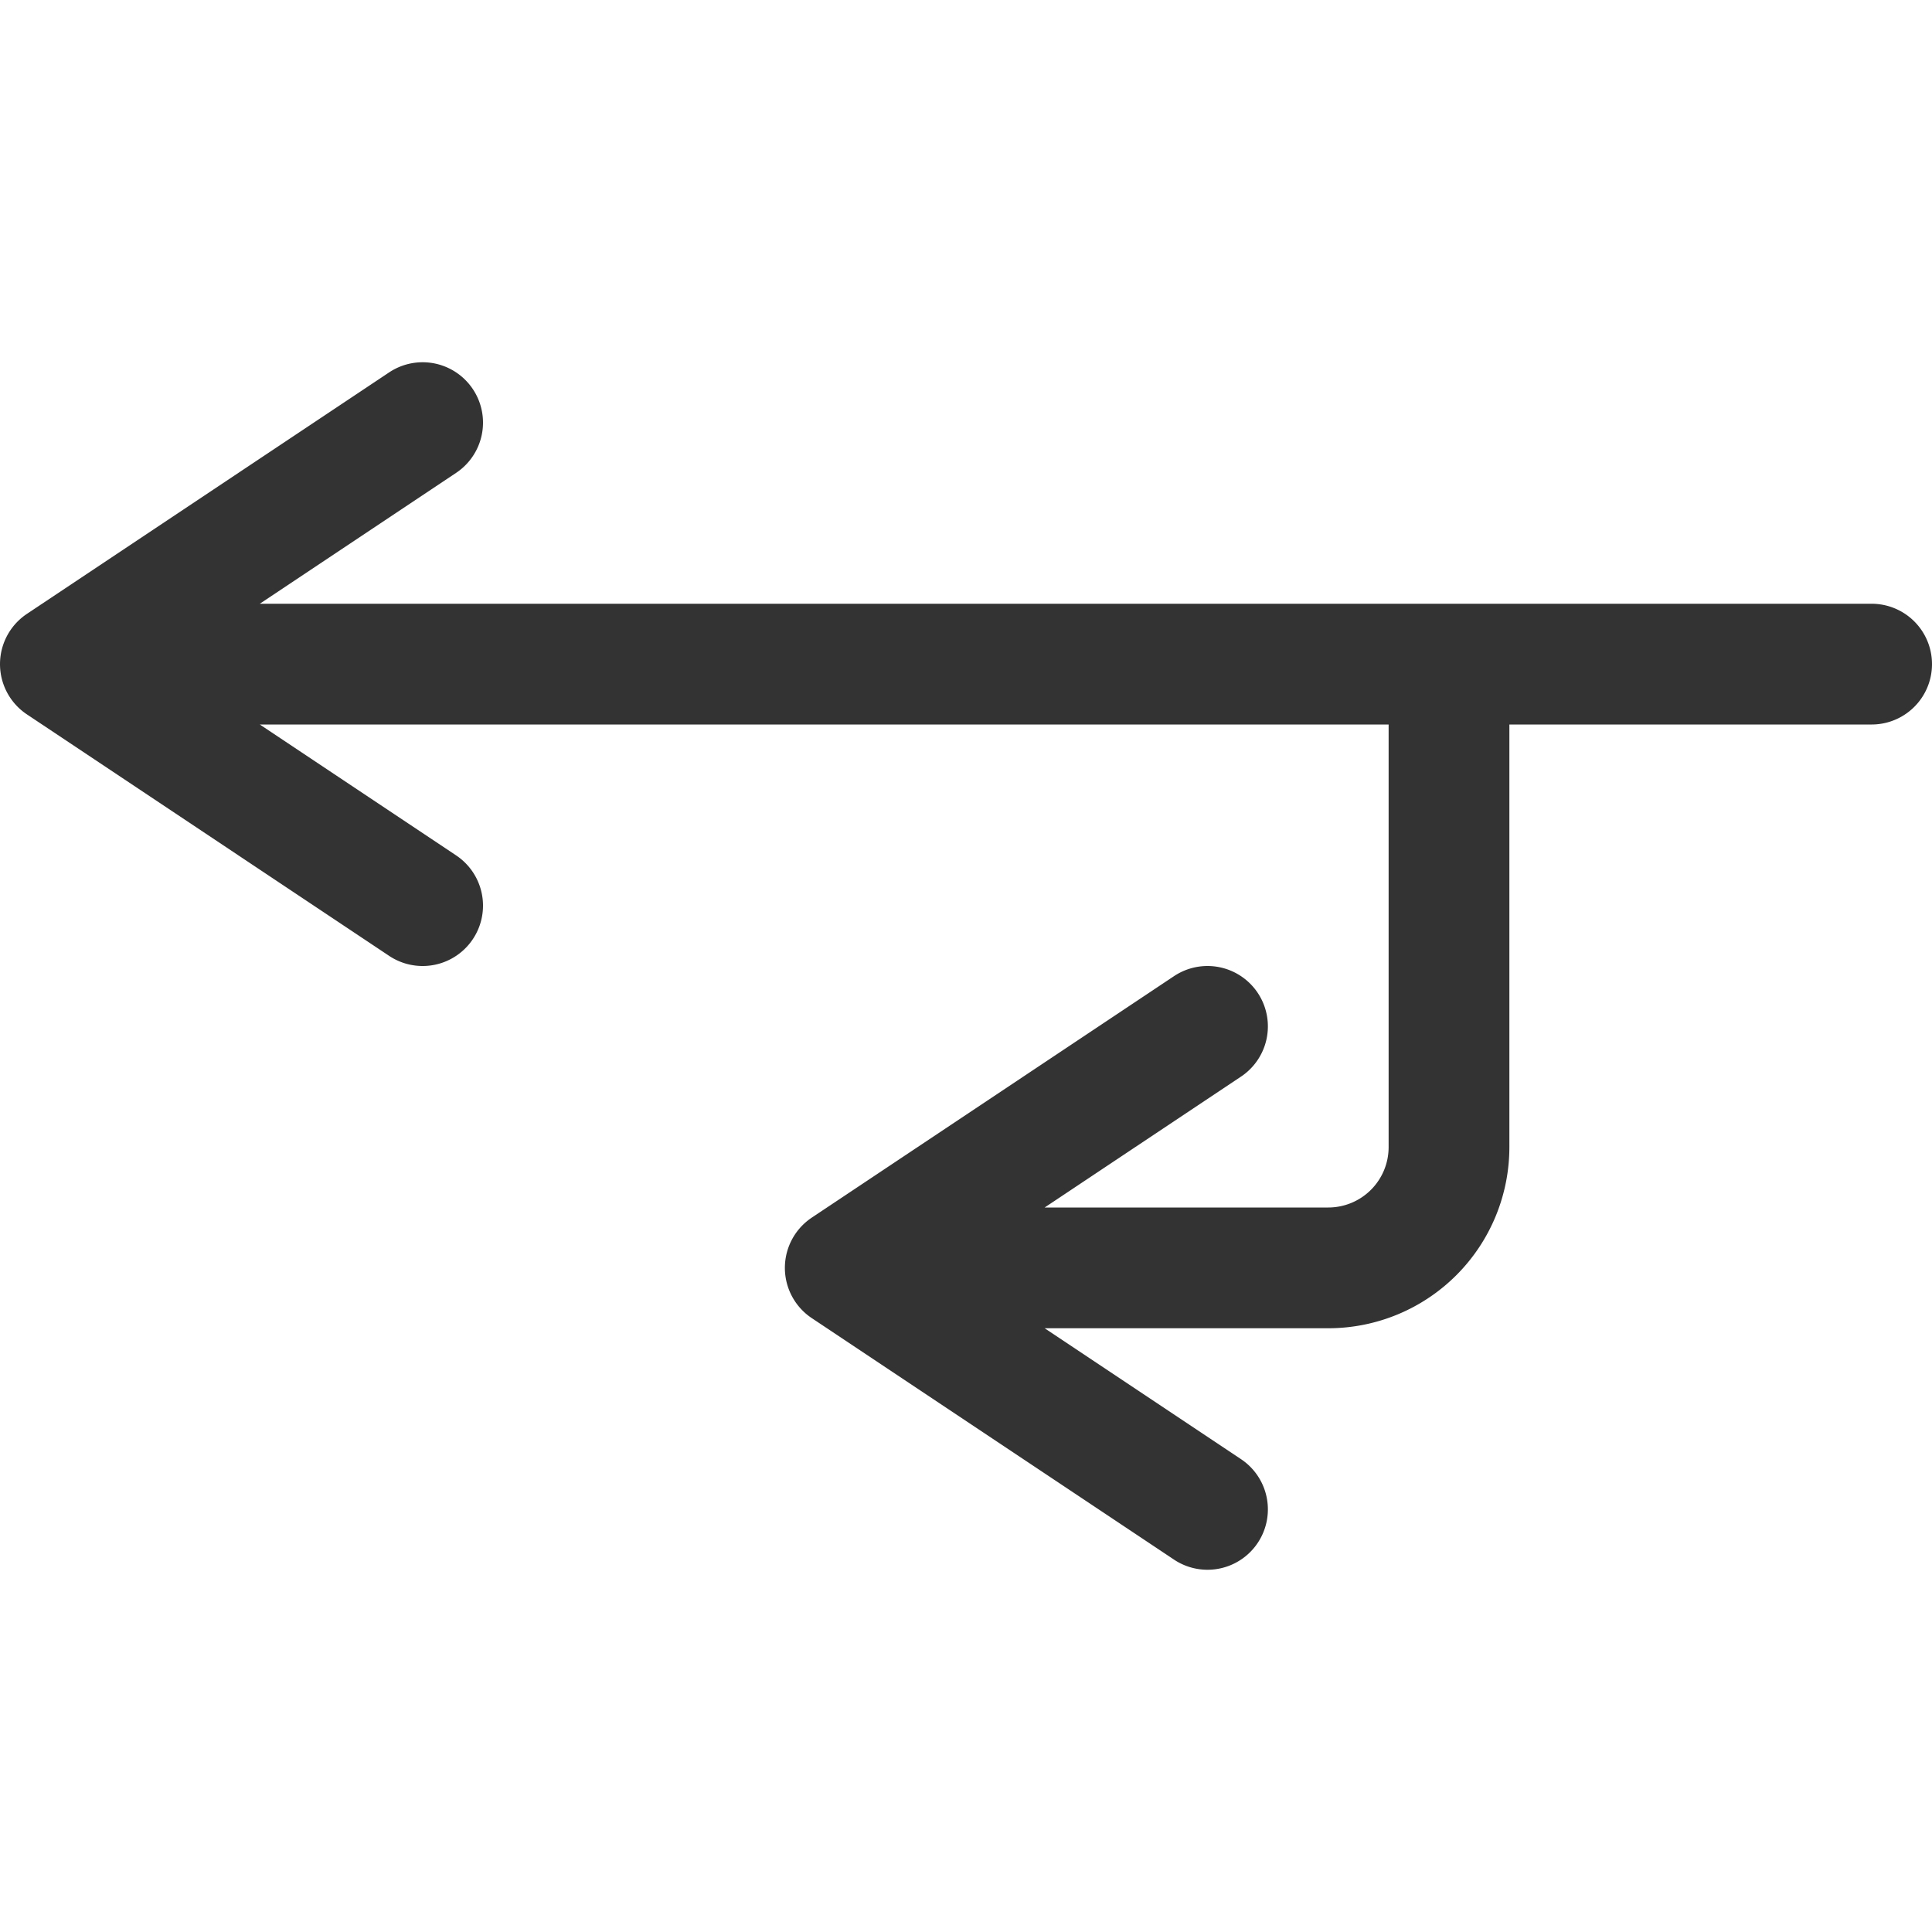 <svg xmlns="http://www.w3.org/2000/svg" viewBox="0 0 32 32"><path d="M1.375 11H31M1 11l6-4m0 8l-6-4m13 10l6-4m0 8l-6-4m.5 0H22a2 2 0 0 0 2-2v-8" stroke="#333" stroke-width="2" stroke-linecap="round" stroke-miterlimit="10" fill="none"/></svg>